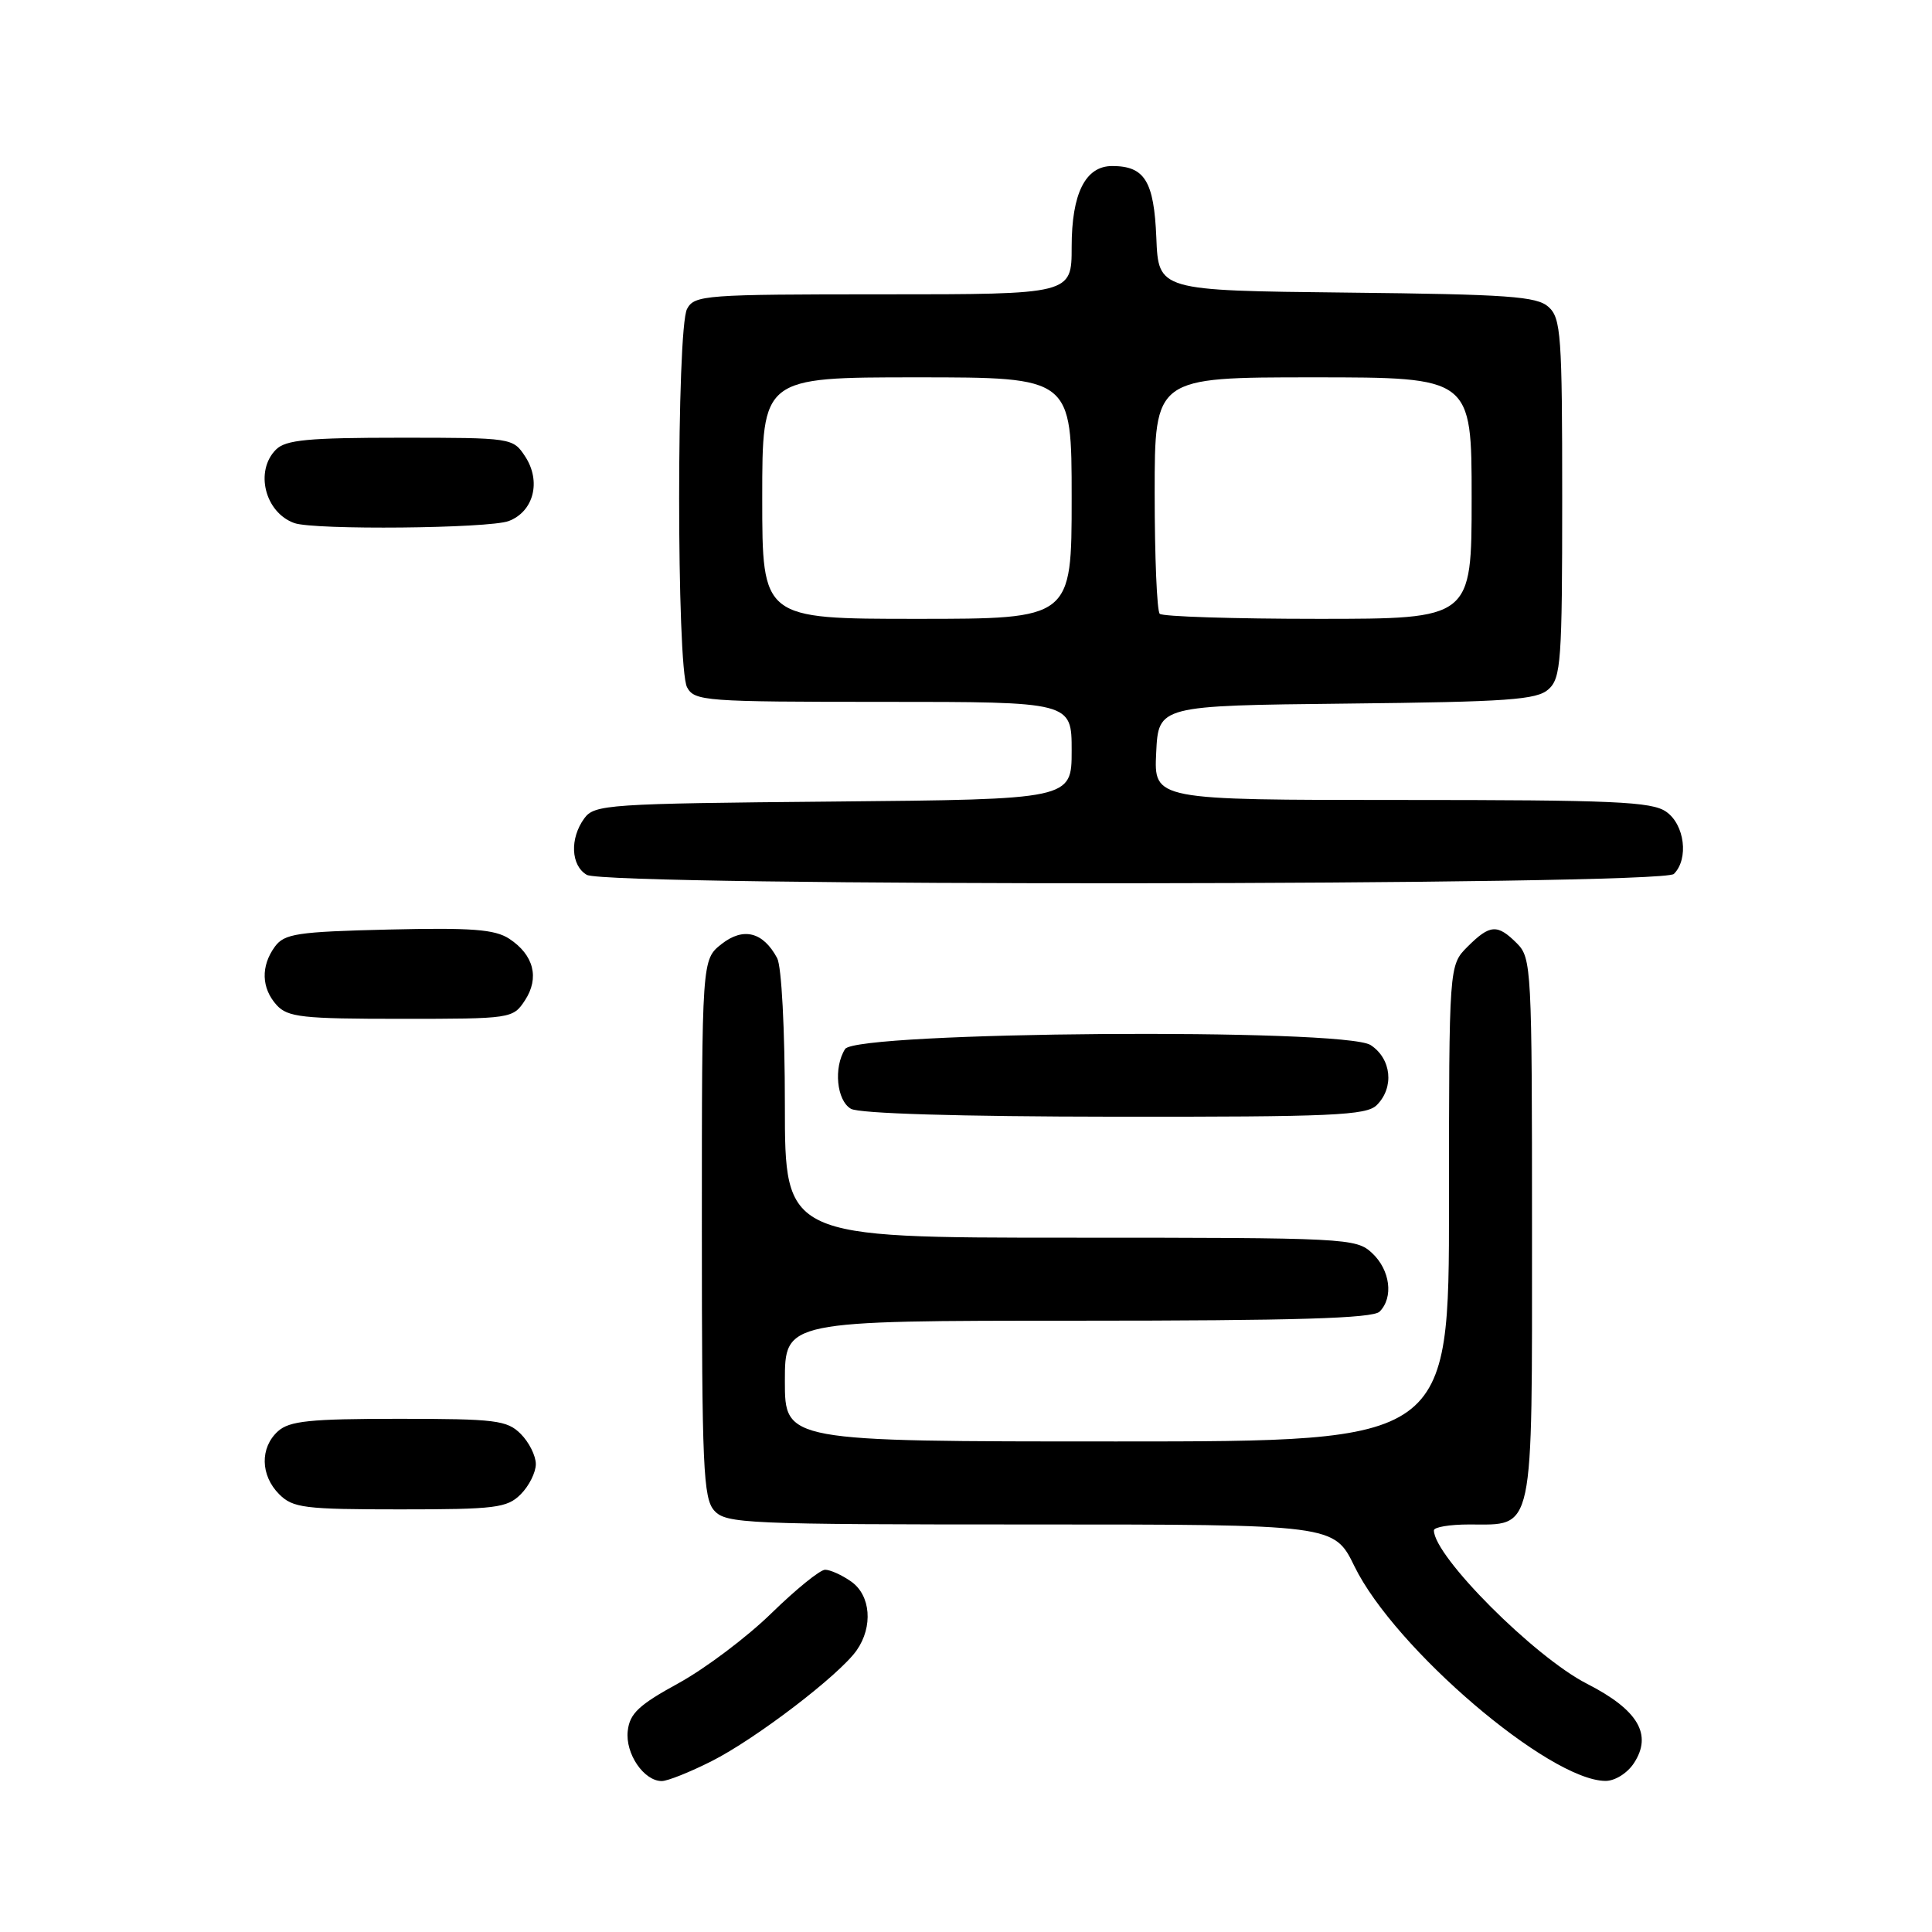 <?xml version="1.0" encoding="UTF-8" standalone="no"?>
<!DOCTYPE svg PUBLIC "-//W3C//DTD SVG 1.1//EN" "http://www.w3.org/Graphics/SVG/1.1/DTD/svg11.dtd" >
<svg xmlns="http://www.w3.org/2000/svg" xmlns:xlink="http://www.w3.org/1999/xlink" version="1.1" viewBox="0 0 256 256">
 <g >
 <path fill="currentColor"
d=" M 94.28 233.37 C 100.12 230.43 111.22 221.95 113.51 218.68 C 115.71 215.54 115.38 211.38 112.78 209.56 C 111.56 208.70 110.01 208.00 109.33 208.00 C 108.66 208.00 105.47 210.59 102.23 213.75 C 99.00 216.91 93.46 221.08 89.93 223.02 C 84.66 225.90 83.44 227.04 83.18 229.35 C 82.83 232.35 85.31 236.00 87.69 236.00 C 88.45 236.00 91.41 234.82 94.28 233.37 Z  M 216.50 233.63 C 218.99 229.84 217.06 226.57 210.29 223.11 C 203.32 219.56 190.00 206.21 190.00 202.78 C 190.00 202.35 192.10 202.00 194.67 202.00 C 203.37 202.00 203.00 203.73 203.00 162.85 C 203.00 128.33 202.93 126.93 201.00 125.00 C 198.41 122.41 197.43 122.48 194.45 125.45 C 192.00 127.91 192.00 127.91 192.00 159.45 C 192.00 191.00 192.00 191.00 148.00 191.00 C 104.00 191.00 104.00 191.00 104.00 183.00 C 104.00 175.00 104.00 175.00 142.80 175.00 C 171.64 175.00 181.91 174.69 182.80 173.80 C 184.68 171.92 184.21 168.28 181.81 166.04 C 179.69 164.06 178.48 164.00 141.81 164.00 C 104.00 164.00 104.00 164.00 104.00 146.43 C 104.00 136.37 103.56 128.05 102.98 126.96 C 101.12 123.48 98.50 122.82 95.61 125.09 C 93.00 127.15 93.00 127.15 93.00 162.74 C 93.00 194.47 93.18 198.54 94.65 200.17 C 96.21 201.89 98.84 202.00 136.54 202.00 C 176.77 202.00 176.77 202.00 179.48 207.56 C 184.80 218.43 205.27 235.93 212.73 235.98 C 213.98 235.99 215.63 234.96 216.50 233.63 Z  M 69.00 198.00 C 70.10 196.90 71.00 195.10 71.00 194.00 C 71.00 192.90 70.10 191.10 69.00 190.00 C 67.19 188.19 65.67 188.00 52.83 188.00 C 41.05 188.00 38.35 188.28 36.83 189.65 C 34.43 191.83 34.50 195.50 37.00 198.00 C 38.81 199.81 40.33 200.00 53.00 200.00 C 65.67 200.00 67.19 199.81 69.00 198.00 Z  M 182.43 146.43 C 184.77 144.09 184.38 140.29 181.62 138.48 C 178.13 136.20 113.44 136.68 111.98 139.00 C 110.43 141.45 110.86 145.82 112.75 146.92 C 113.84 147.55 127.01 147.95 147.68 147.97 C 176.53 148.00 181.06 147.80 182.43 146.43 Z  M 69.56 132.55 C 71.51 129.57 70.73 126.53 67.48 124.39 C 65.56 123.14 62.52 122.91 51.47 123.17 C 39.35 123.46 37.68 123.72 36.42 125.44 C 34.54 128.02 34.63 130.93 36.65 133.17 C 38.12 134.79 40.04 135.00 53.13 135.00 C 67.76 135.00 67.97 134.97 69.56 132.55 Z  M 221.80 115.80 C 223.79 113.81 223.23 109.27 220.78 107.56 C 218.88 106.22 213.82 106.00 185.73 106.00 C 152.90 106.00 152.90 106.00 153.20 99.75 C 153.50 93.50 153.50 93.50 178.44 93.23 C 199.89 93.00 203.64 92.73 205.19 91.33 C 206.84 89.84 207.00 87.59 207.00 66.00 C 207.00 44.41 206.84 42.16 205.19 40.67 C 203.64 39.27 199.89 39.00 178.44 38.77 C 153.50 38.50 153.50 38.50 153.22 31.50 C 152.91 24.00 151.68 22.00 147.37 22.00 C 143.82 22.00 142.00 25.63 142.00 32.72 C 142.00 39.00 142.00 39.00 117.04 39.00 C 93.38 39.00 92.02 39.10 91.04 40.93 C 89.64 43.53 89.64 88.47 91.04 91.07 C 92.02 92.90 93.38 93.00 117.04 93.00 C 142.00 93.00 142.00 93.00 142.00 99.46 C 142.00 105.92 142.00 105.92 110.42 106.21 C 80.49 106.48 78.76 106.60 77.42 108.44 C 75.48 111.10 75.64 114.69 77.75 115.92 C 80.44 117.49 220.23 117.37 221.80 115.80 Z  M 67.41 69.04 C 70.72 67.78 71.74 63.78 69.59 60.49 C 67.97 58.02 67.83 58.00 53.05 58.00 C 40.83 58.00 37.86 58.28 36.57 59.57 C 33.73 62.41 35.10 67.91 39.00 69.31 C 41.65 70.25 64.78 70.03 67.41 69.04 Z  M 101.00 66.00 C 101.00 50.00 101.00 50.00 121.50 50.00 C 142.00 50.00 142.00 50.00 142.00 66.00 C 142.00 82.00 142.00 82.00 121.50 82.00 C 101.00 82.00 101.00 82.00 101.00 66.00 Z  M 153.67 81.33 C 153.30 80.97 153.00 73.77 153.00 65.33 C 153.00 50.00 153.00 50.00 174.00 50.00 C 195.00 50.00 195.00 50.00 195.00 66.00 C 195.00 82.00 195.00 82.00 174.67 82.00 C 163.48 82.00 154.03 81.70 153.67 81.33 Z "/>
</g>
</svg>